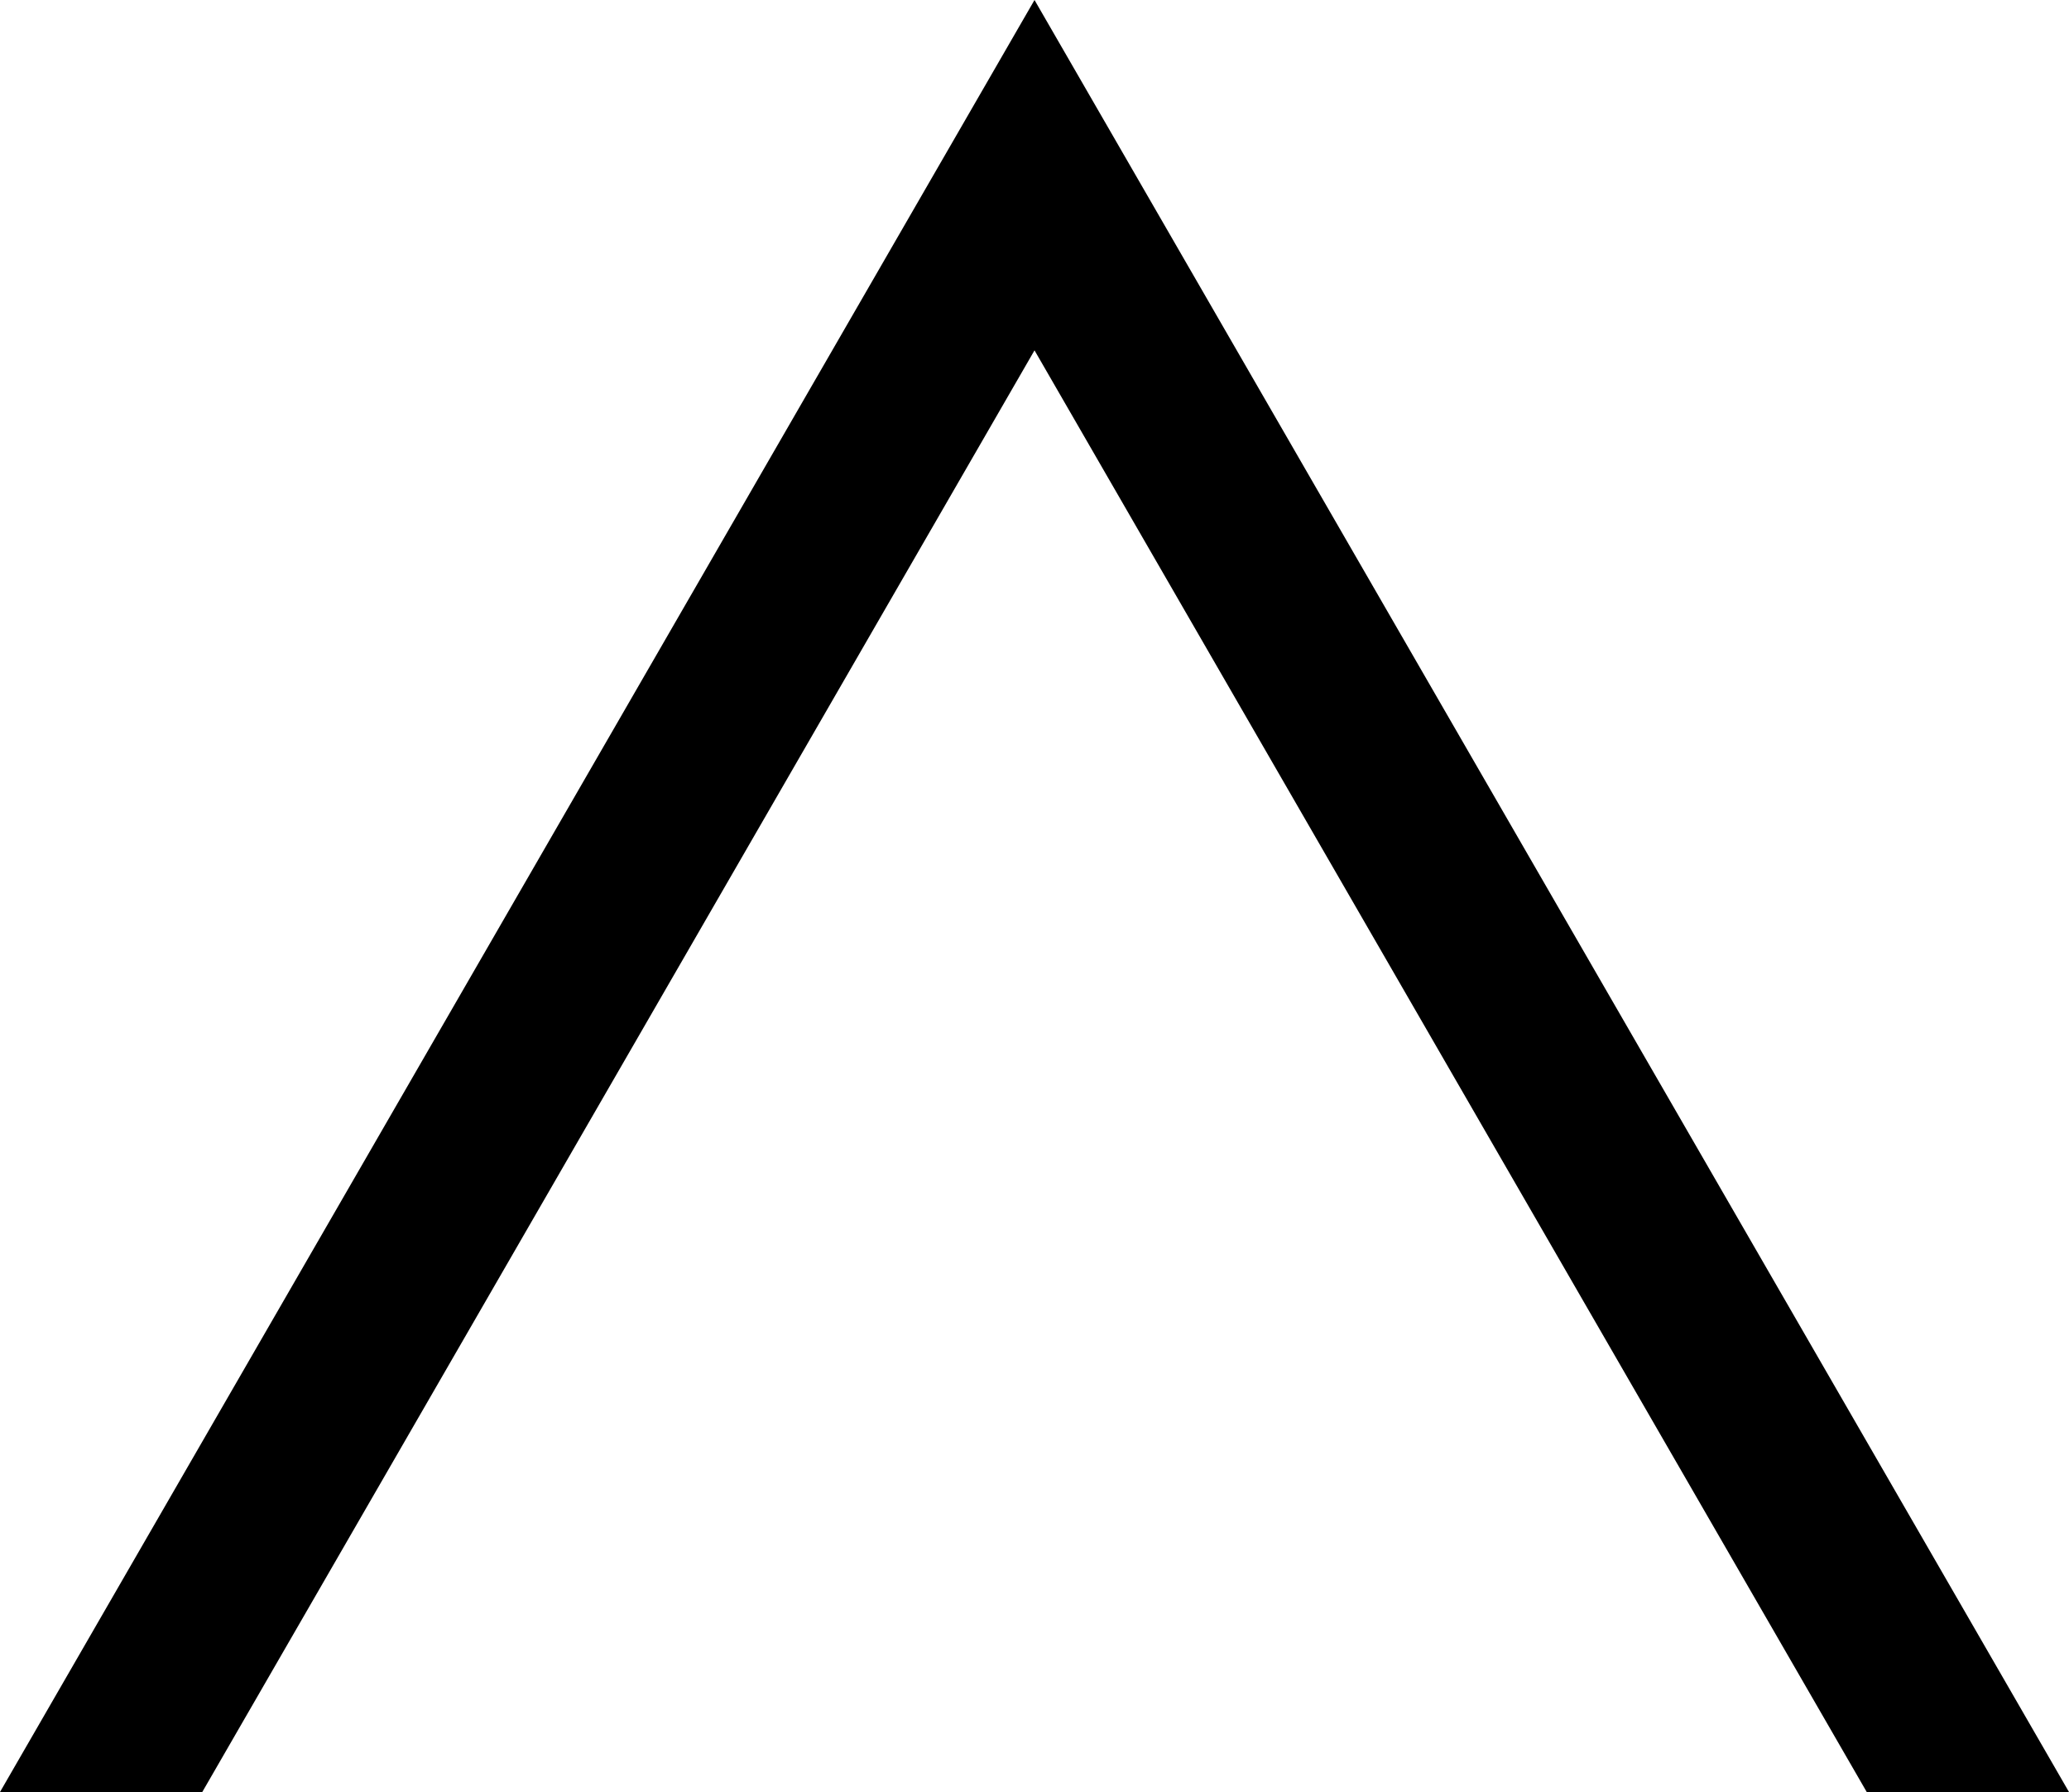 <svg xmlns="http://www.w3.org/2000/svg" viewBox="0 0 2397.66 2076.4">
    <defs>
        <style>
            .cls-1 {
                fill: #000;
            }
        </style>
    </defs>
    <polygon class="cls-1"
        points="1198.84 405.95 2163.27 2076.4 2397.66 2076.4 1198.84 0 0 2076.4 234.4 2076.4 1198.84 405.95" />
</svg>